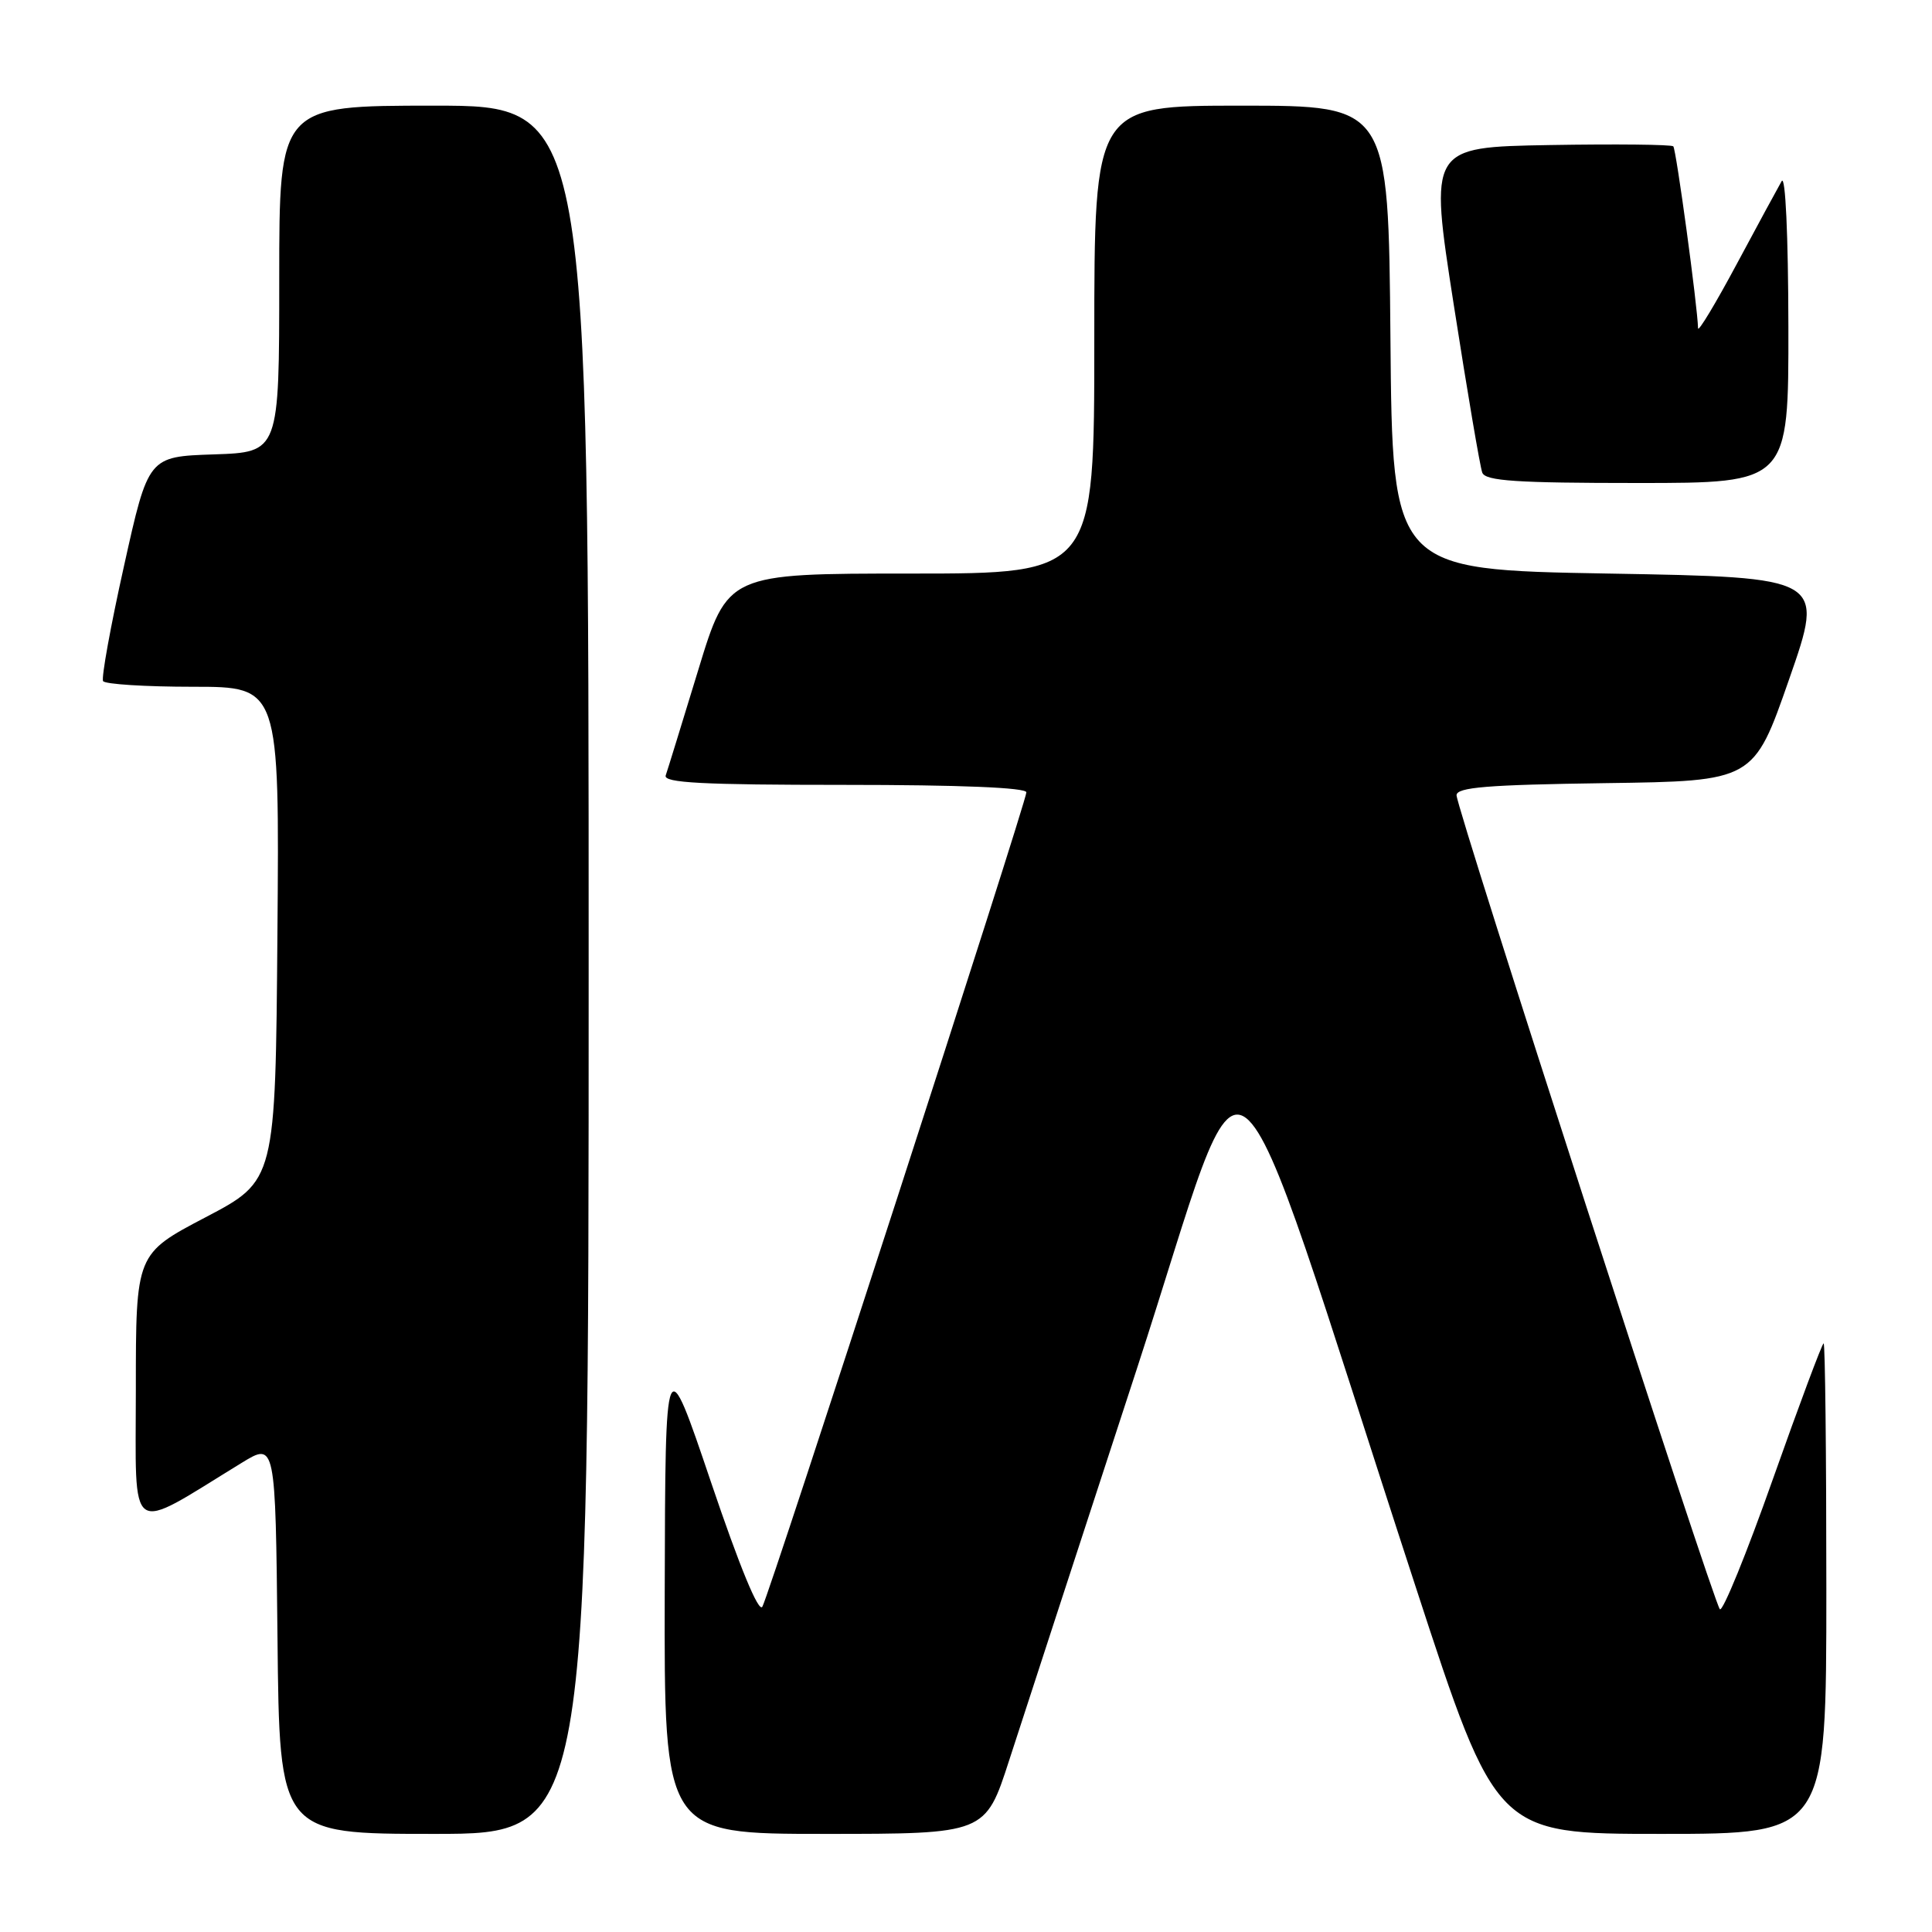 <?xml version="1.0" encoding="UTF-8" standalone="no"?>
<!DOCTYPE svg PUBLIC "-//W3C//DTD SVG 1.1//EN" "http://www.w3.org/Graphics/SVG/1.1/DTD/svg11.dtd" >
<svg xmlns="http://www.w3.org/2000/svg" xmlns:xlink="http://www.w3.org/1999/xlink" version="1.1" viewBox="0 0 256 256">
 <g >
 <path fill="currentColor"
d=" M 78.00 128.50 C 78.00 14.00 78.00 14.00 57.50 14.00 C 37.00 14.00 37.00 14.00 37.00 36.96 C 37.00 59.92 37.00 59.92 28.33 60.21 C 19.65 60.50 19.65 60.50 16.43 75.00 C 14.65 82.97 13.41 89.84 13.66 90.25 C 13.91 90.66 19.27 91.00 25.57 91.00 C 37.03 91.00 37.03 91.00 36.76 123.72 C 36.50 156.44 36.50 156.44 27.25 161.29 C 18.00 166.14 18.00 166.14 18.00 184.11 C 18.00 204.11 16.71 203.22 32.00 193.85 C 36.50 191.09 36.50 191.09 36.77 217.04 C 37.03 243.00 37.03 243.00 57.52 243.00 C 78.00 243.00 78.00 243.00 78.00 128.50 Z  M 133.72 233.25 C 135.46 227.89 143.05 204.60 150.60 181.50 C 166.10 134.04 161.52 130.48 187.58 210.25 C 198.27 243.00 198.27 243.00 220.14 243.00 C 242.00 243.00 242.00 243.00 242.00 210.50 C 242.00 192.62 241.84 178.00 241.64 178.00 C 241.45 178.00 238.42 186.09 234.92 195.98 C 231.43 205.87 228.26 213.63 227.89 213.23 C 227.01 212.28 193.00 107.14 193.00 105.38 C 193.00 104.32 197.05 103.99 212.69 103.77 C 232.37 103.50 232.37 103.50 237.07 90.00 C 241.78 76.50 241.78 76.50 213.14 76.00 C 184.50 75.50 184.50 75.50 184.24 44.75 C 183.97 14.00 183.97 14.00 164.49 14.00 C 145.00 14.00 145.00 14.00 145.00 45.00 C 145.00 76.00 145.00 76.00 120.71 76.00 C 96.42 76.00 96.42 76.00 92.53 88.75 C 90.39 95.76 88.45 102.06 88.21 102.75 C 87.88 103.73 93.05 104.00 111.89 104.00 C 127.18 104.00 136.00 104.36 136.00 104.99 C 136.00 106.26 102.04 211.03 101.02 212.89 C 100.54 213.77 98.01 207.62 94.21 196.39 C 88.16 178.50 88.16 178.50 88.08 210.75 C 88.00 243.00 88.00 243.00 109.29 243.00 C 130.57 243.00 130.57 243.00 133.72 233.25 Z  M 236.97 43.25 C 236.95 31.14 236.58 23.12 236.08 24.00 C 235.61 24.82 232.92 29.77 230.12 35.00 C 227.32 40.23 225.02 44.05 225.00 43.50 C 224.94 40.62 222.10 19.77 221.72 19.39 C 221.48 19.15 214.10 19.07 205.33 19.22 C 189.38 19.50 189.38 19.50 192.63 40.38 C 194.42 51.87 196.12 61.88 196.41 62.63 C 196.83 63.73 200.96 64.00 216.97 64.00 C 237.00 64.00 237.00 64.00 236.97 43.25 Z "/>
</g>
</svg>